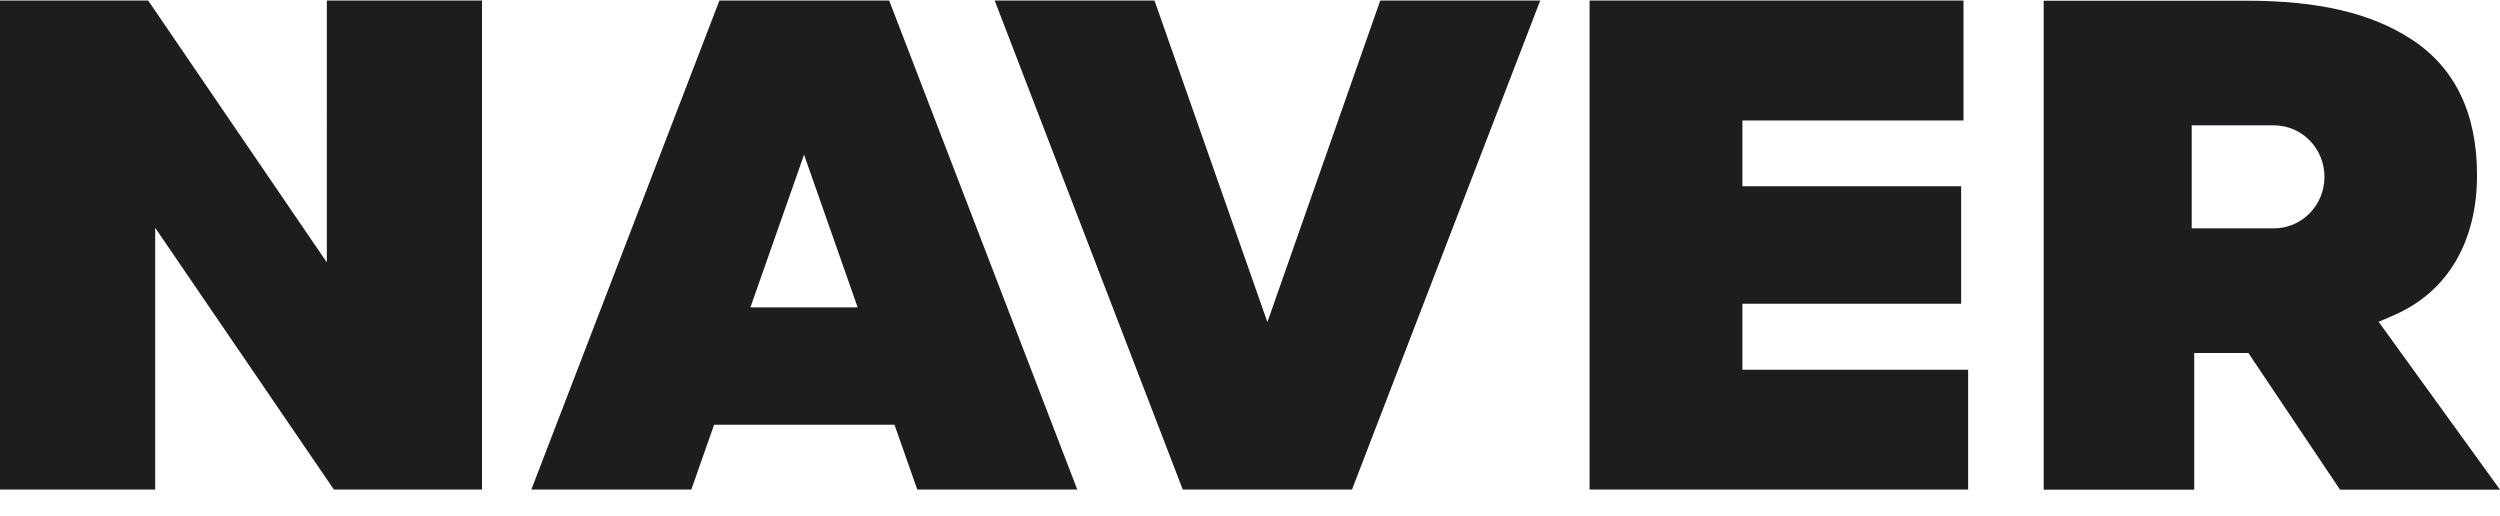 <svg width="92" height="19" viewBox="0 0 92 19" fill="none" xmlns="http://www.w3.org/2000/svg">
<g clip-path="url(#clip0_1_293)">
<g clip-path="url(#clip1_1_293)">
<path d="M12.027 9.656L5.453 0.02H0V18.014H5.711V8.384L12.286 18.014H17.738V0.02H12.028L12.027 9.656ZM26.475 0.02L19.554 18.014H25.441L26.279 15.63H32.917L33.755 18.014H39.643L32.722 0.02H26.475ZM27.615 11.313L29.589 5.693L31.562 11.313H27.615ZM64.12 11.178H72.17V6.855H64.12V4.433H72.257V0.02H58.497V18.014H72.427V13.607H64.12V11.178ZM46.64 11.853L42.486 0.02H36.605L43.525 18.014H49.754L56.68 0.02H50.793L46.64 11.853ZM87.524 11.847L88.06 11.615C90.109 10.742 91.155 8.847 91.155 6.444C91.155 4.17 90.342 2.487 88.741 1.446C87.247 0.476 85.318 0.026 82.658 0.026H75.208V18.02H80.748V12.99H82.74L86.113 18.02H92L87.537 11.847H87.524ZM83.68 8.403H80.655V4.613H83.68C84.708 4.613 85.54 5.461 85.54 6.508C85.54 7.555 84.708 8.403 83.68 8.403Z" fill="#1D1D1F"/>
</g>
</g>
<defs>
<clipPath id="clip0_1_293">
<rect width="92" height="18" fill="white" transform="translate(0 0.02)"/>
</clipPath>
<clipPath id="clip1_1_293">
<rect width="92" height="18" fill="white" transform="translate(0 0.02)"/>
</clipPath>
</defs>
</svg>
